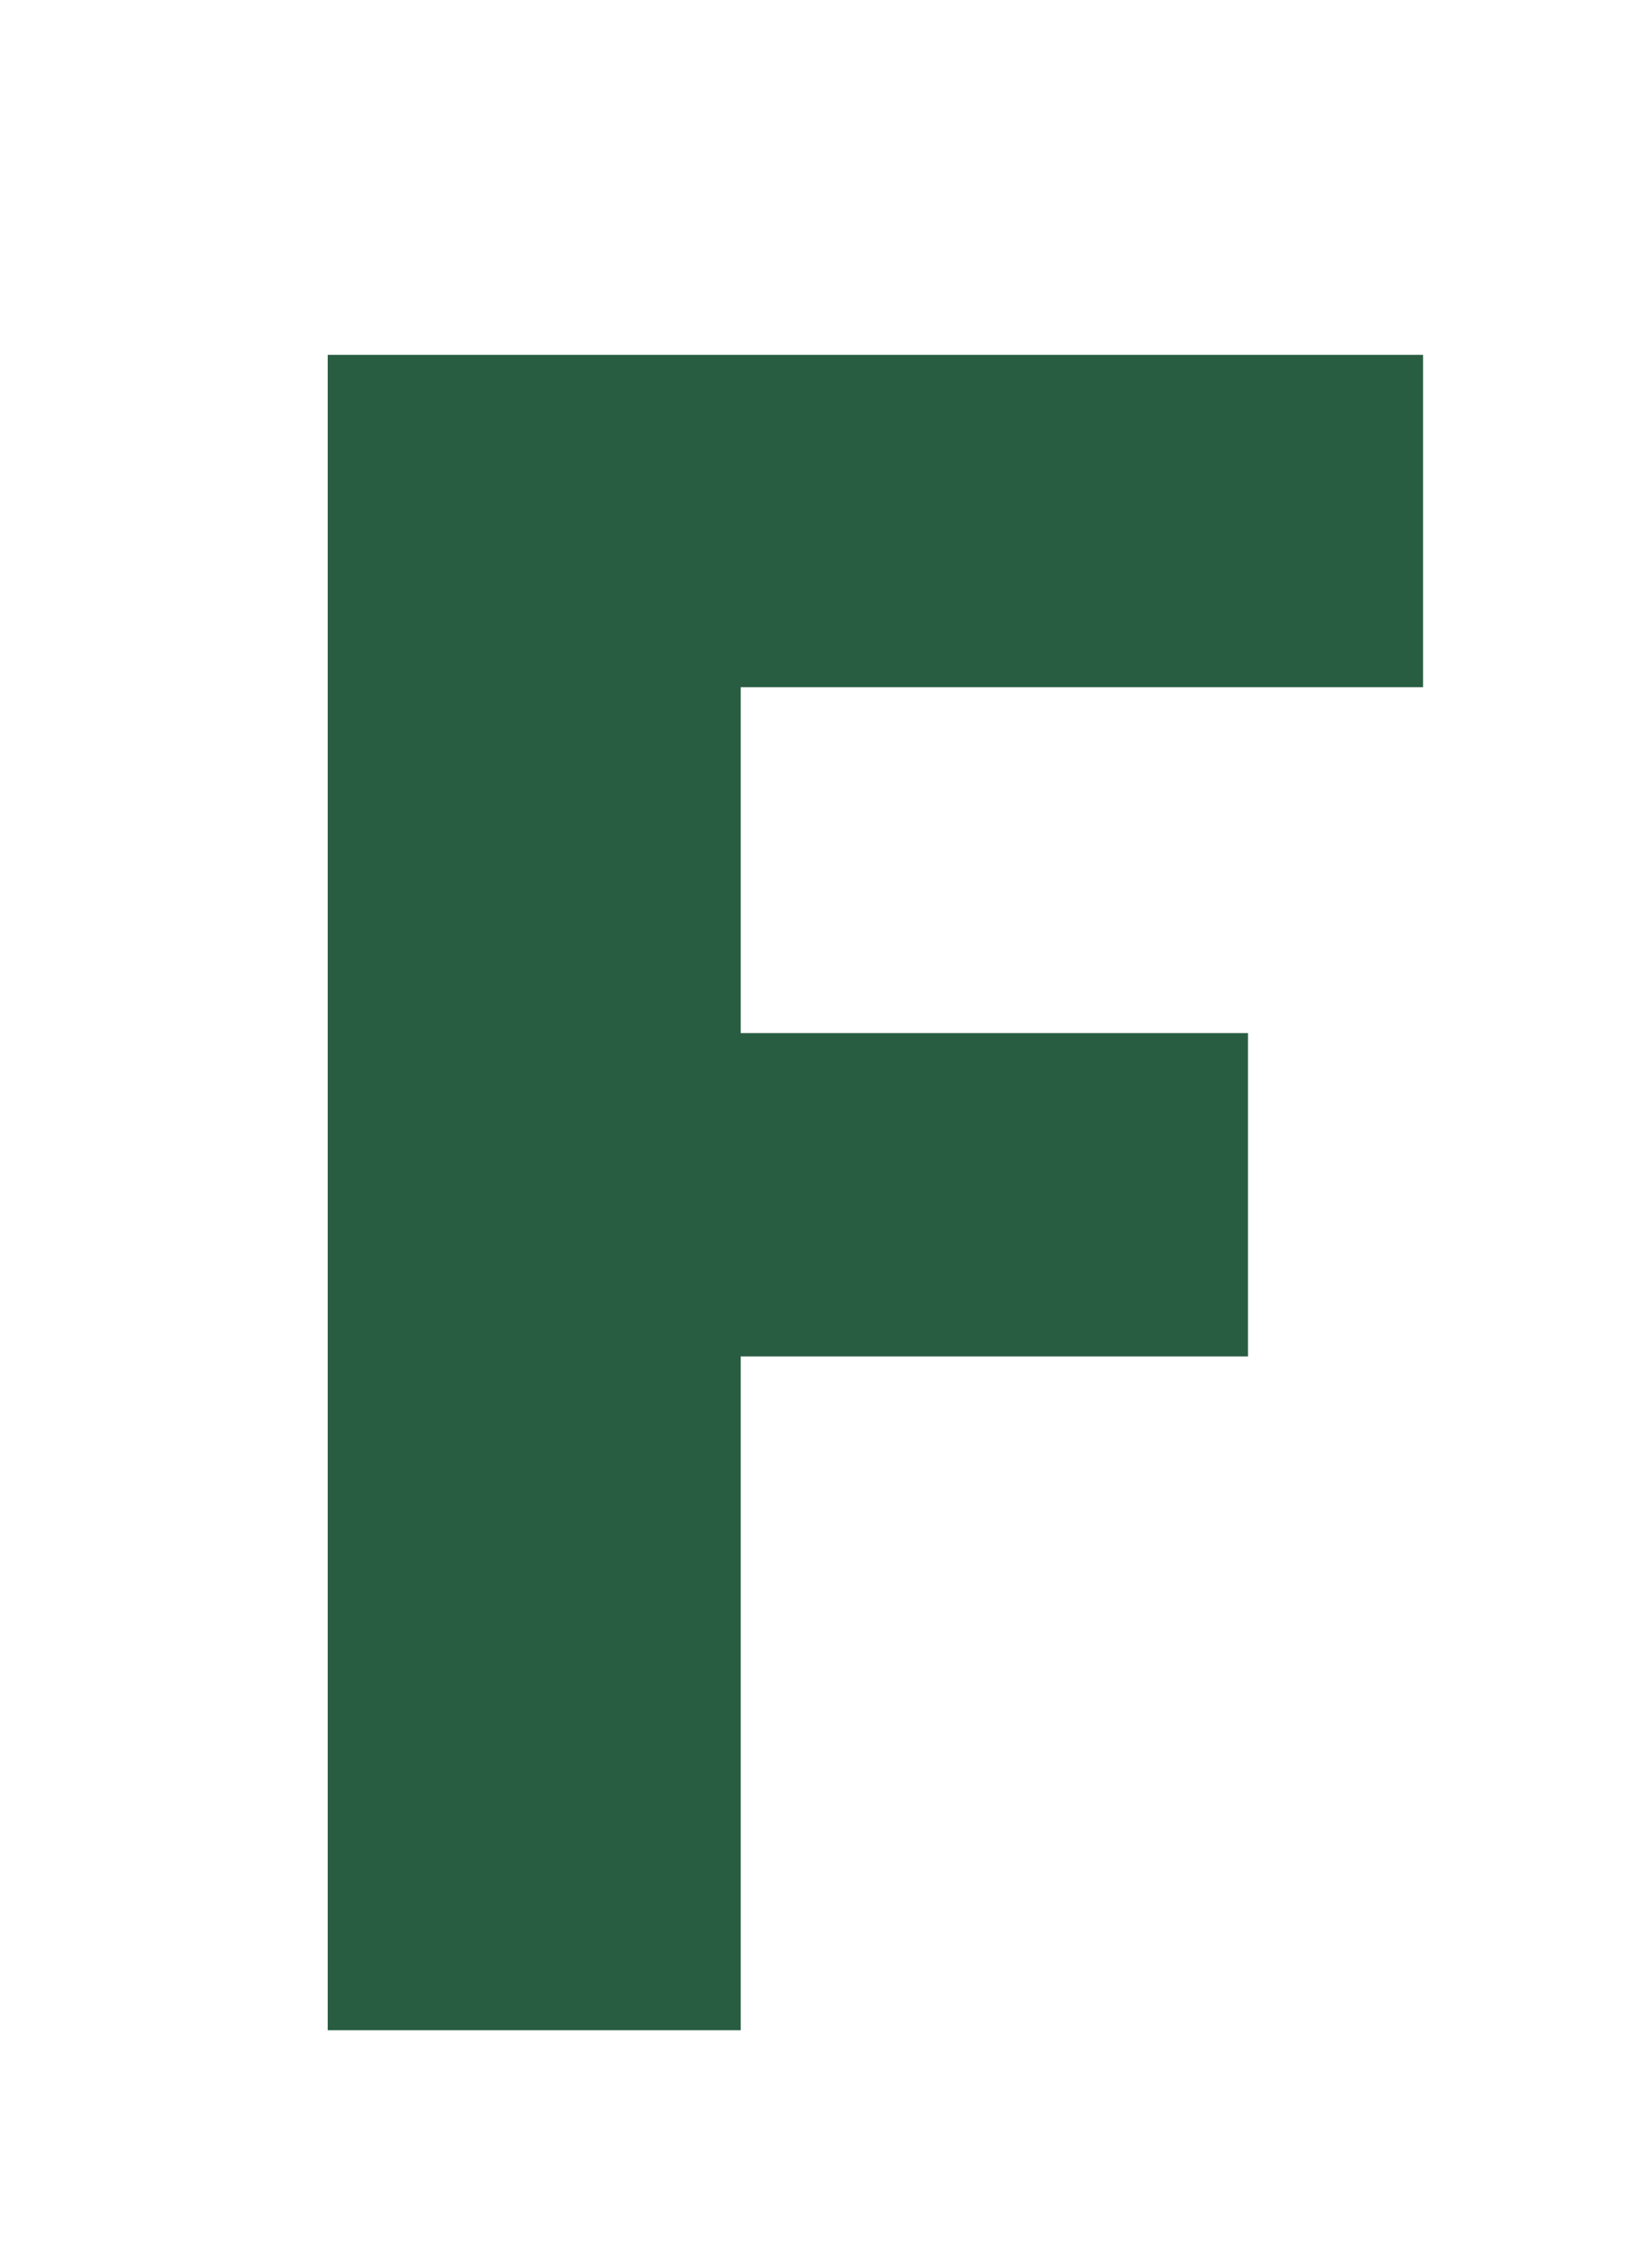 <?xml version="1.0" encoding="UTF-8"?>
<svg version="1.1" xmlns="http://www.w3.org/2000/svg" width="368" height="500">
<path d="M0 0 C80.52 0 161.04 0 244 0 C244 24.42 244 48.84 244 74 C193.84 74 143.68 74 92 74 C92 99.41 92 124.82 92 151 C129.29 151 166.58 151 205 151 C205 174.76 205 198.52 205 223 C167.71 223 130.42 223 92 223 C92 272.5 92 322 92 373 C61.64 373 31.28 373 0 373 C0 249.91 0 126.82 0 0 Z " fill="#295D42" transform="translate(73,79)"/>
</svg>
